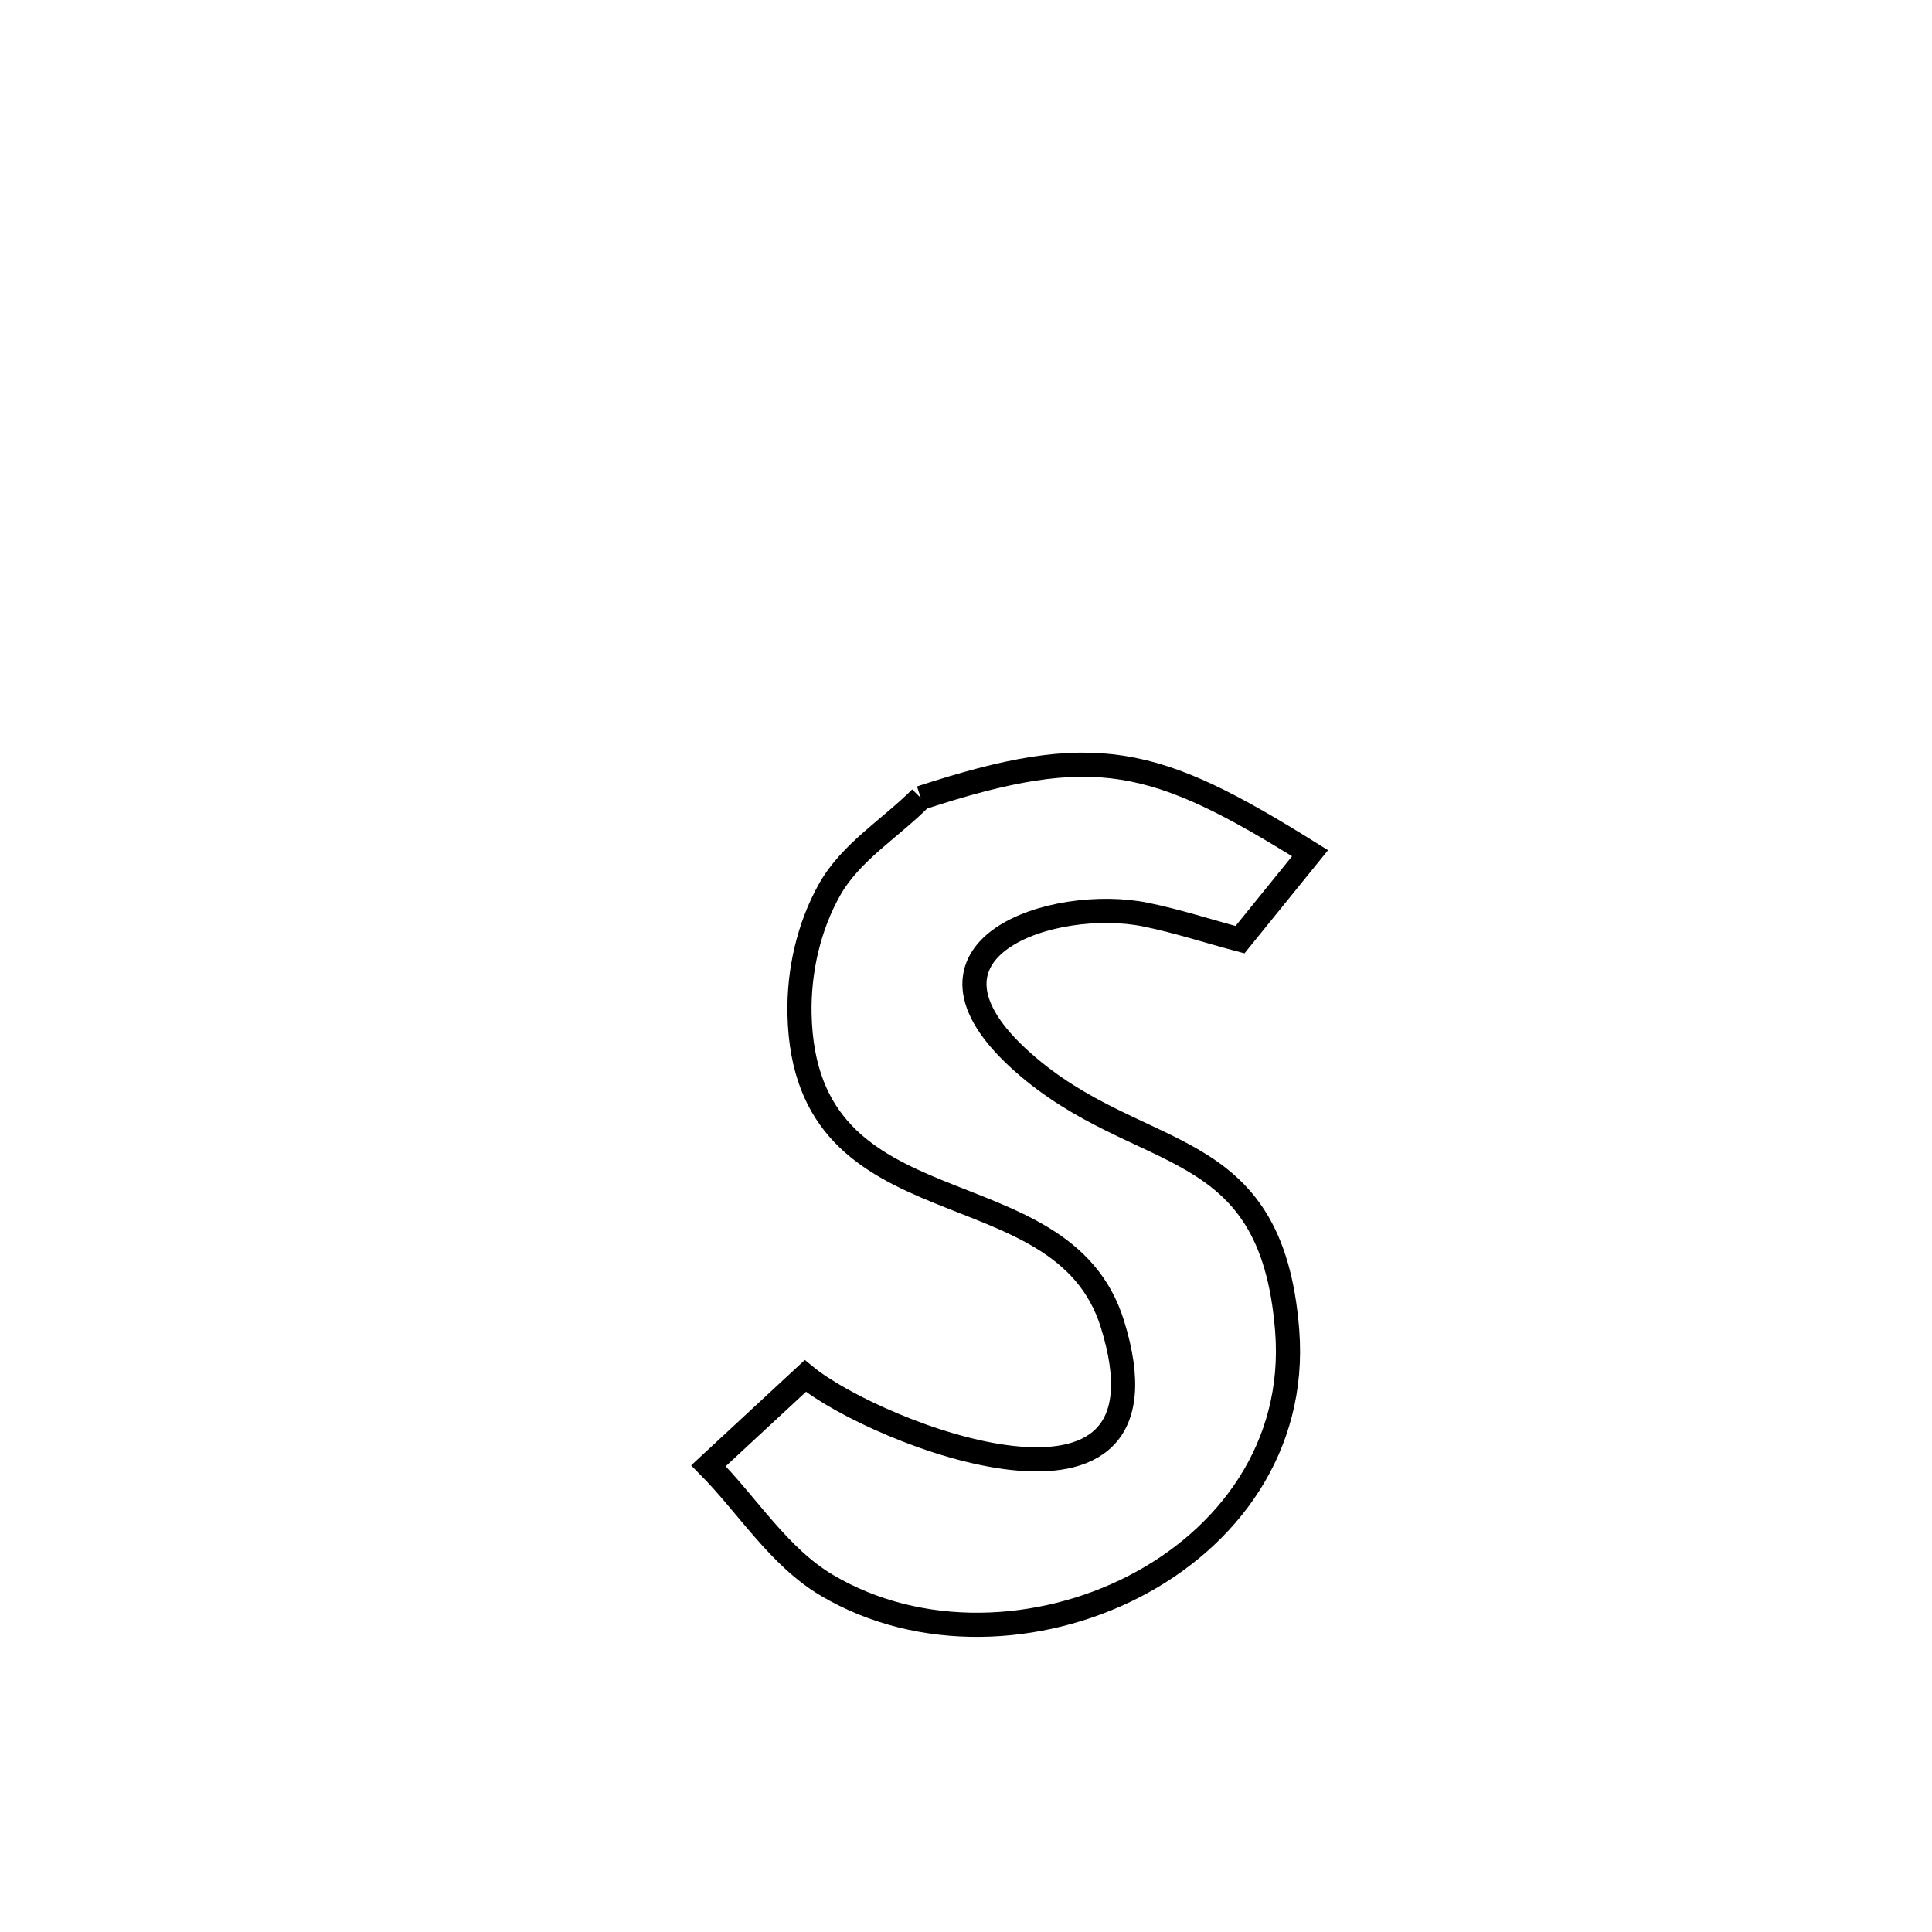<svg xmlns="http://www.w3.org/2000/svg" viewBox="0.0 0.0 24.0 24.0" height="200px" width="200px"><path fill="none" stroke="black" stroke-width=".3" stroke-opacity="1.0"  filling="0" d="M11.438 9.912 L11.438 9.912 C13.603 9.202 14.344 9.394 16.274 10.599 L16.274 10.599 C15.984 10.957 15.694 11.315 15.404 11.673 L15.404 11.673 C15.015 11.57 14.632 11.444 14.237 11.363 C13.097 11.128 11.102 11.771 12.703 13.193 C14.162 14.488 15.795 14.043 15.99 16.529 C16.103 17.976 15.253 19.11 14.085 19.71 C12.917 20.31 11.432 20.378 10.275 19.695 C9.674 19.34 9.292 18.704 8.801 18.208 L8.801 18.208 C9.202 17.836 9.603 17.465 10.004 17.093 L10.004 17.093 C10.876 17.811 14.71 19.305 13.818 16.445 C13.187 14.421 9.989 15.378 9.932 12.597 C9.921 12.068 10.045 11.514 10.305 11.052 C10.567 10.585 11.06 10.292 11.438 9.912 L11.438 9.912"></path></svg>